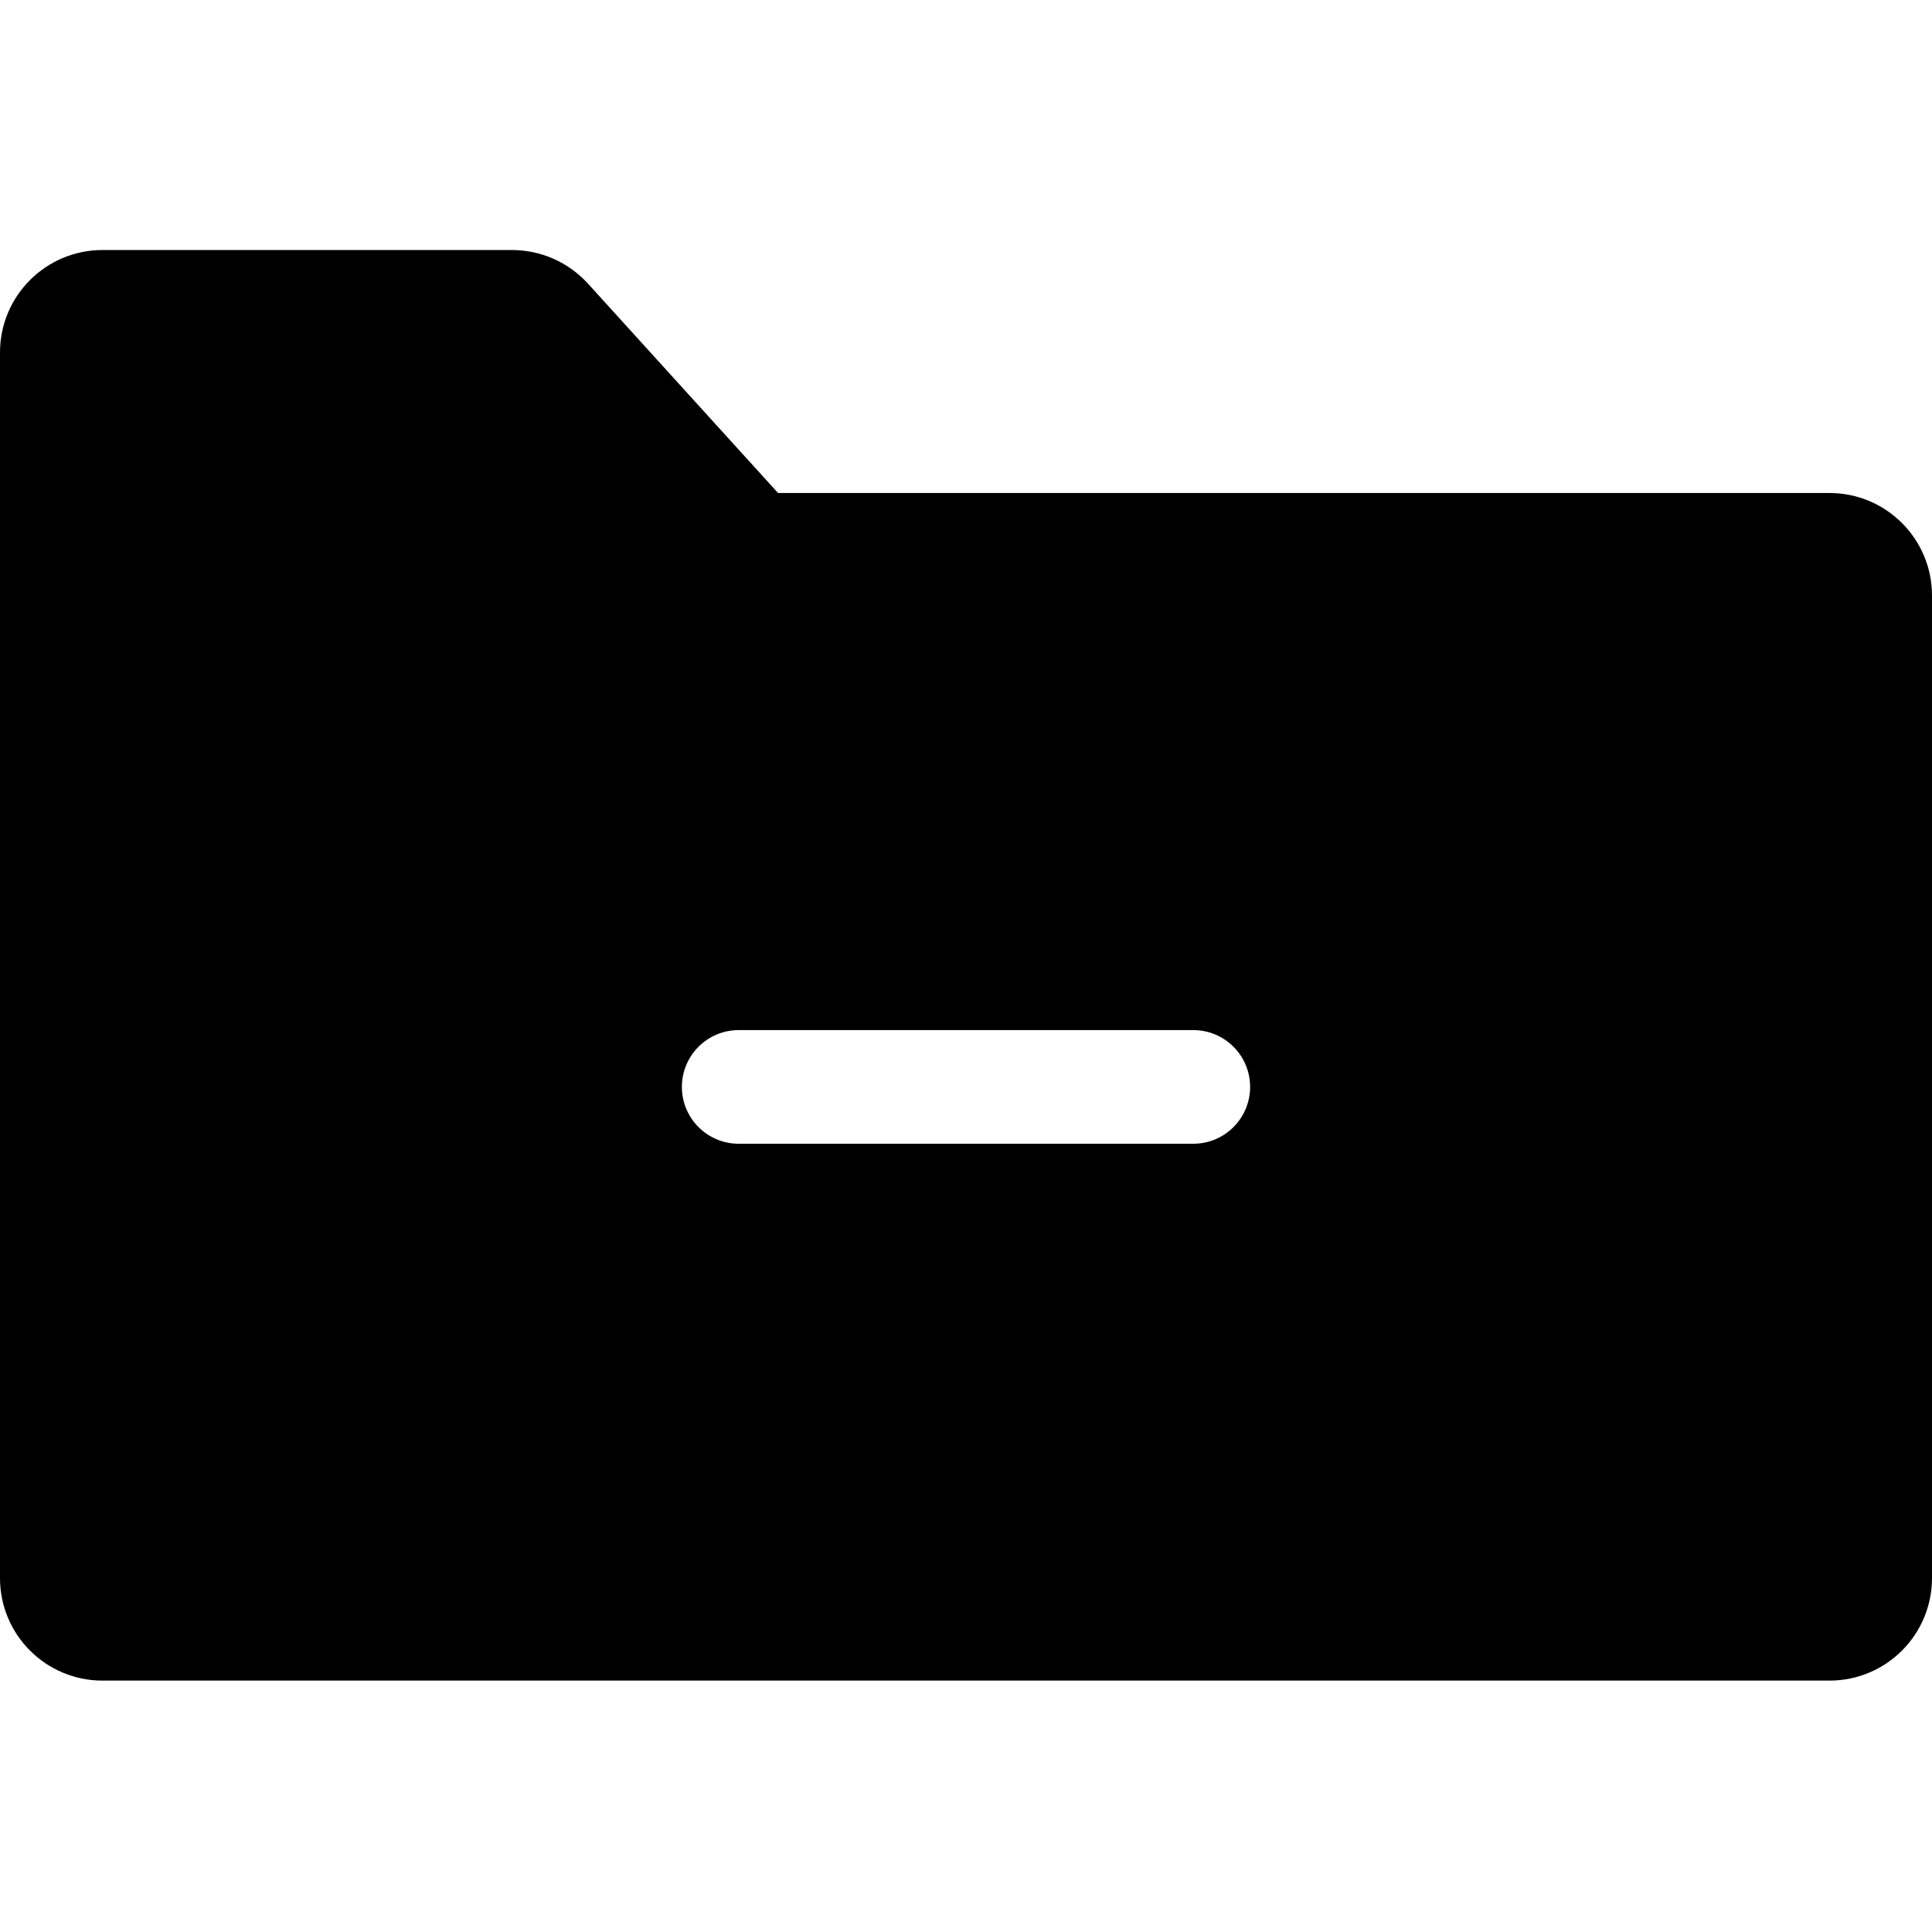 <svg width="100" height="100" viewBox="0 0 100 100" fill="none" xmlns="http://www.w3.org/2000/svg">
<path d="M94.706 25.518H40.271L30.424 14.671C29.418 13.57 27.996 12.943 26.506 12.941H5.294C2.373 12.948 0.006 15.314 0 18.235V81.694C0.006 84.615 2.373 86.982 5.294 86.988H94.706C97.627 86.982 99.993 84.615 100 81.694V30.812C99.993 27.891 97.627 25.524 94.706 25.518ZM61.765 59.2H38.235C36.611 59.2 35.294 57.883 35.294 56.259C35.294 54.634 36.611 53.318 38.235 53.318H61.765C63.389 53.318 64.706 54.634 64.706 56.259C64.706 57.883 63.389 59.2 61.765 59.2Z" fill="black"/>
</svg>
